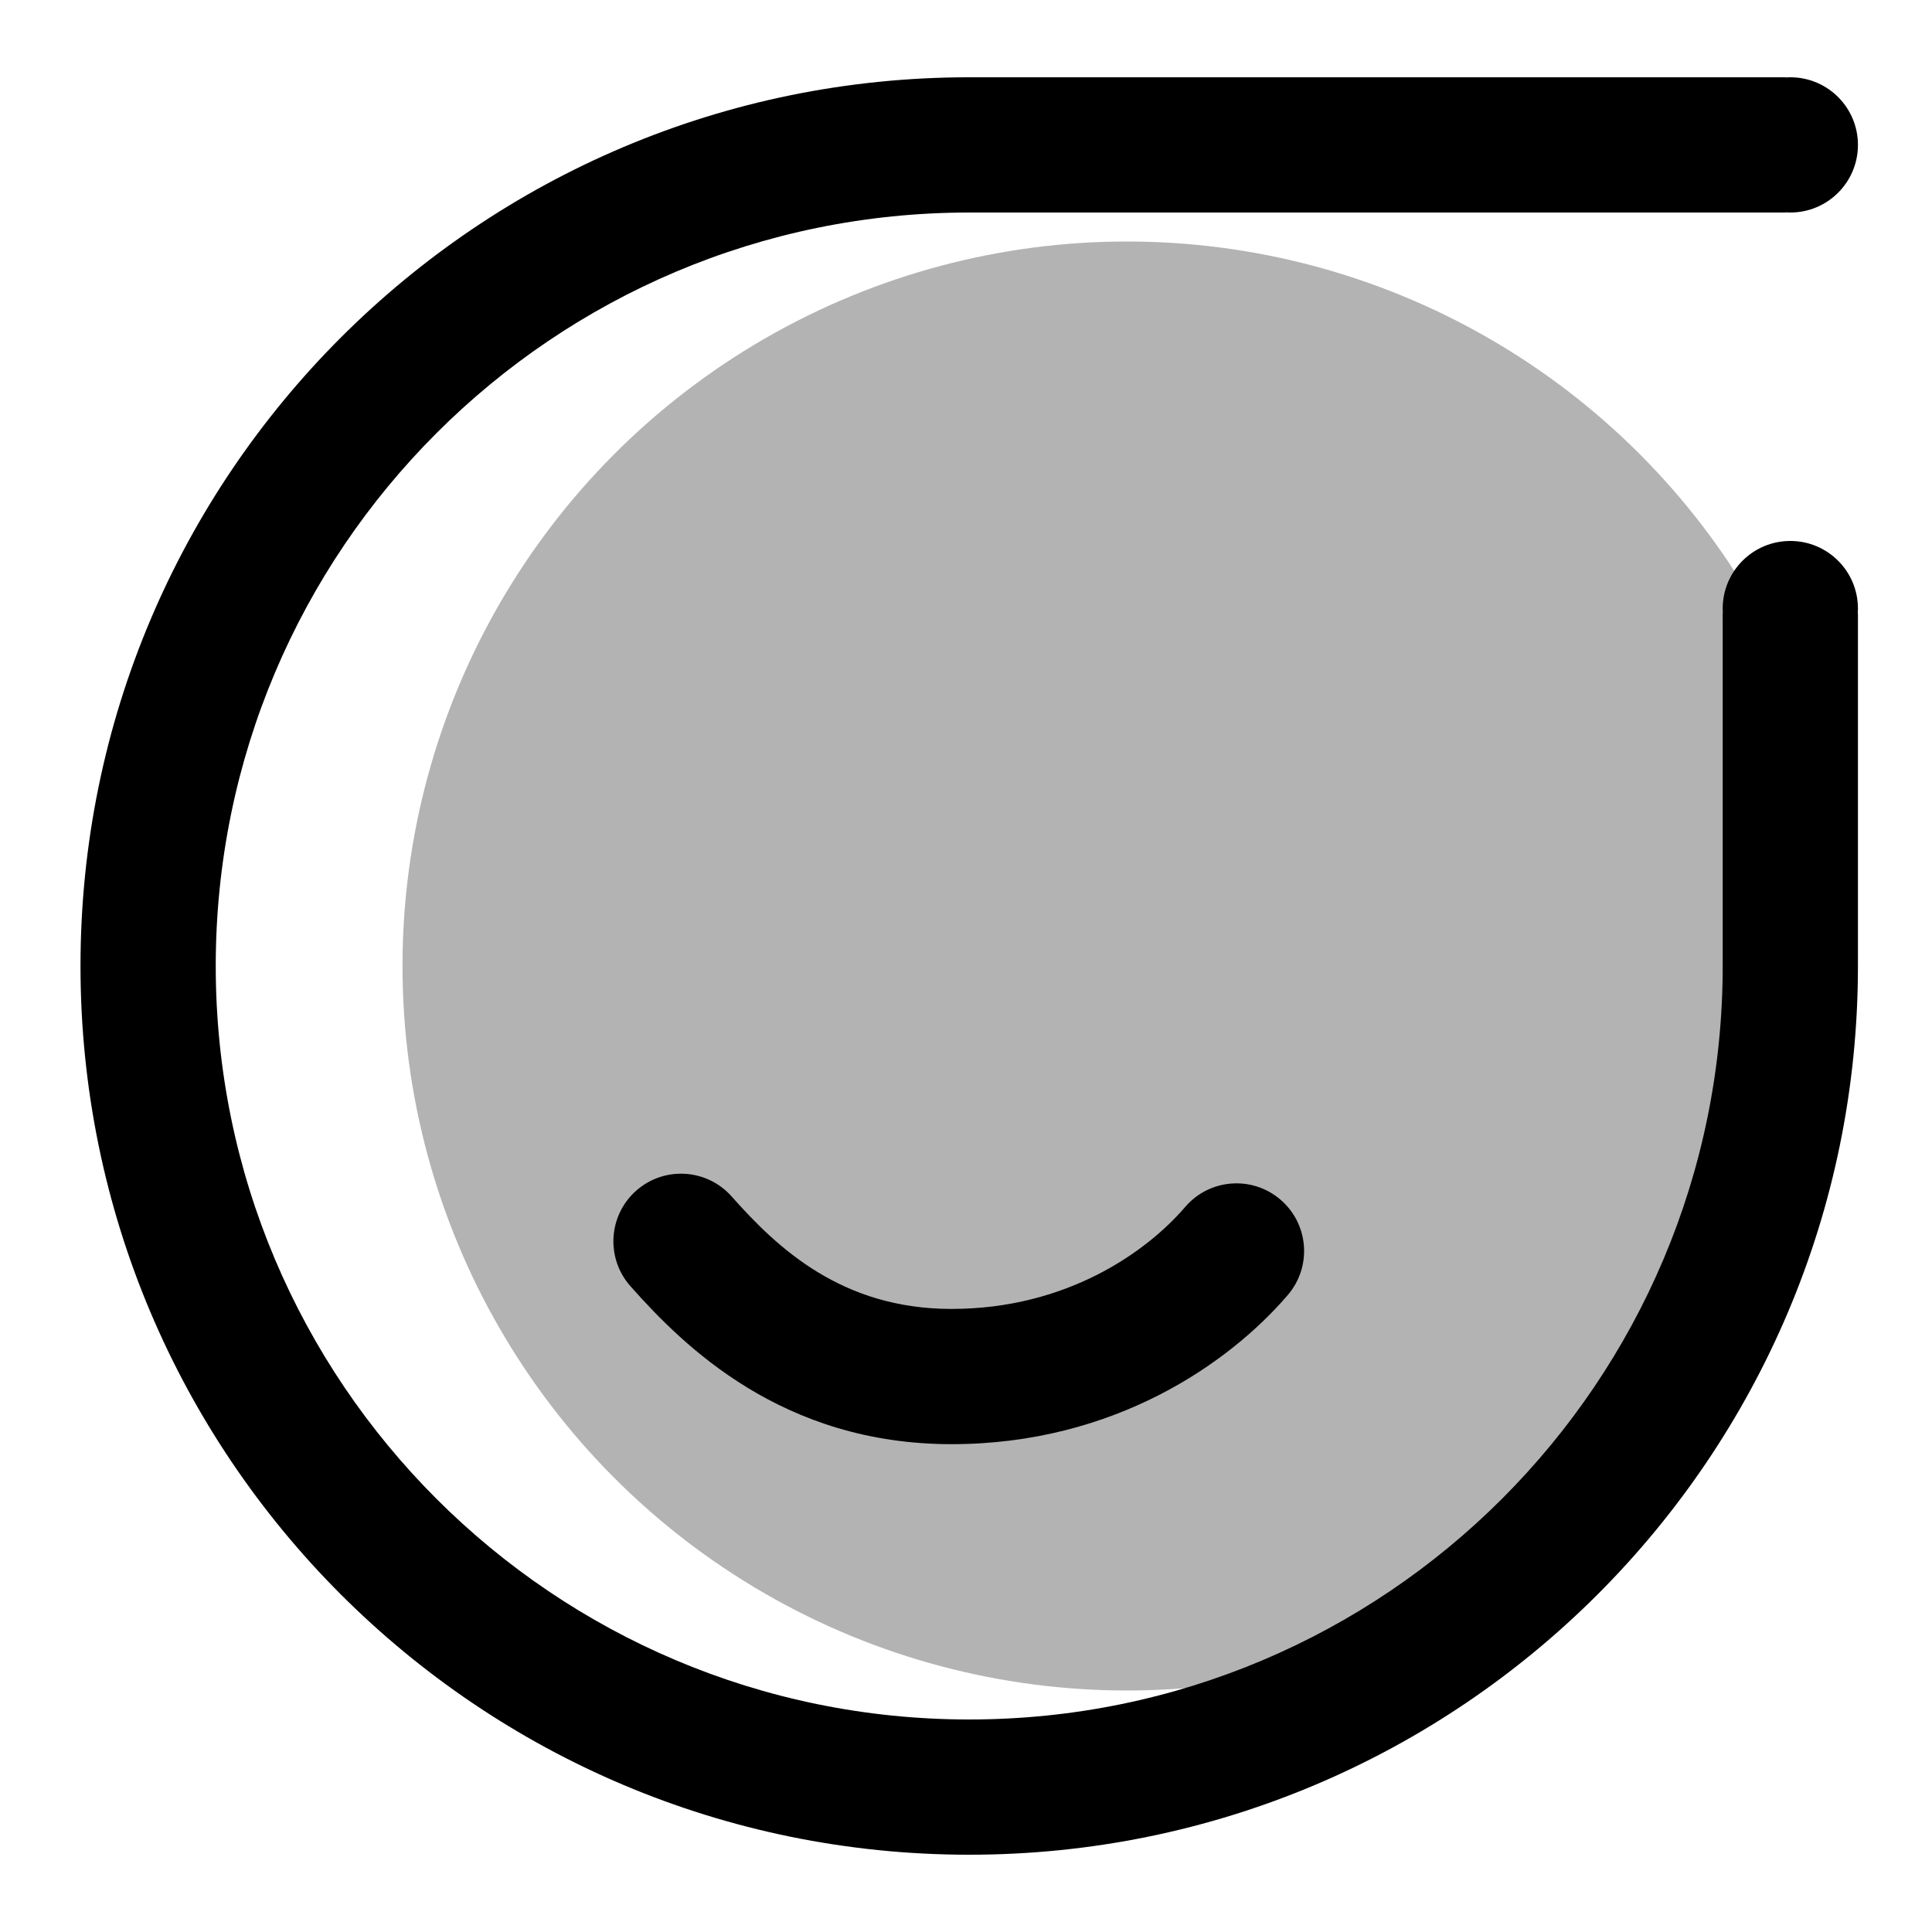 <svg xmlns="http://www.w3.org/2000/svg" width="48" height="48" viewBox="0 0 48 48" fill="none">
<circle opacity="0.3" cx="28" cy="24" r="18" fill="currentColor"/>
<path fill-rule="evenodd" clip-rule="evenodd" d="M24.08 5.28C13.741 5.28 5.36 13.661 5.36 24C5.36 34.339 13.741 42.72 24.08 42.72C34.419 42.72 42.8 34.339 42.8 24V15.24H46.16V24C46.16 36.194 36.274 46.08 24.08 46.08C11.886 46.08 2 36.194 2 24C2 11.806 11.886 1.92 24.08 1.92H44.36V5.28H24.08Z" fill="currentColor"/>
<path d="M46.16 3.6C46.16 4.528 45.408 5.28 44.48 5.28C43.552 5.28 42.8 4.528 42.8 3.6C42.8 2.672 43.552 1.92 44.48 1.92C45.408 1.92 46.16 2.672 46.16 3.6Z" fill="currentColor"/>
<path d="M46.16 15.12C46.16 16.048 45.408 16.8 44.48 16.8C43.552 16.8 42.8 16.048 42.8 15.12C42.8 14.192 43.552 13.44 44.48 13.44C45.408 13.44 46.16 14.192 46.16 15.12Z" fill="currentColor"/>
<path fill-rule="evenodd" clip-rule="evenodd" d="M15.806 29.582C16.501 28.967 17.562 29.032 18.178 29.726C19.327 31.024 20.926 32.52 23.64 32.52C26.511 32.52 28.497 31.093 29.445 29.987C30.048 29.282 31.109 29.201 31.813 29.805C32.518 30.409 32.599 31.469 31.996 32.173C30.543 33.868 27.681 35.88 23.64 35.88C19.442 35.88 16.993 33.456 15.662 31.954C15.047 31.259 15.111 30.198 15.806 29.582Z" fill="currentColor"/>
</svg>